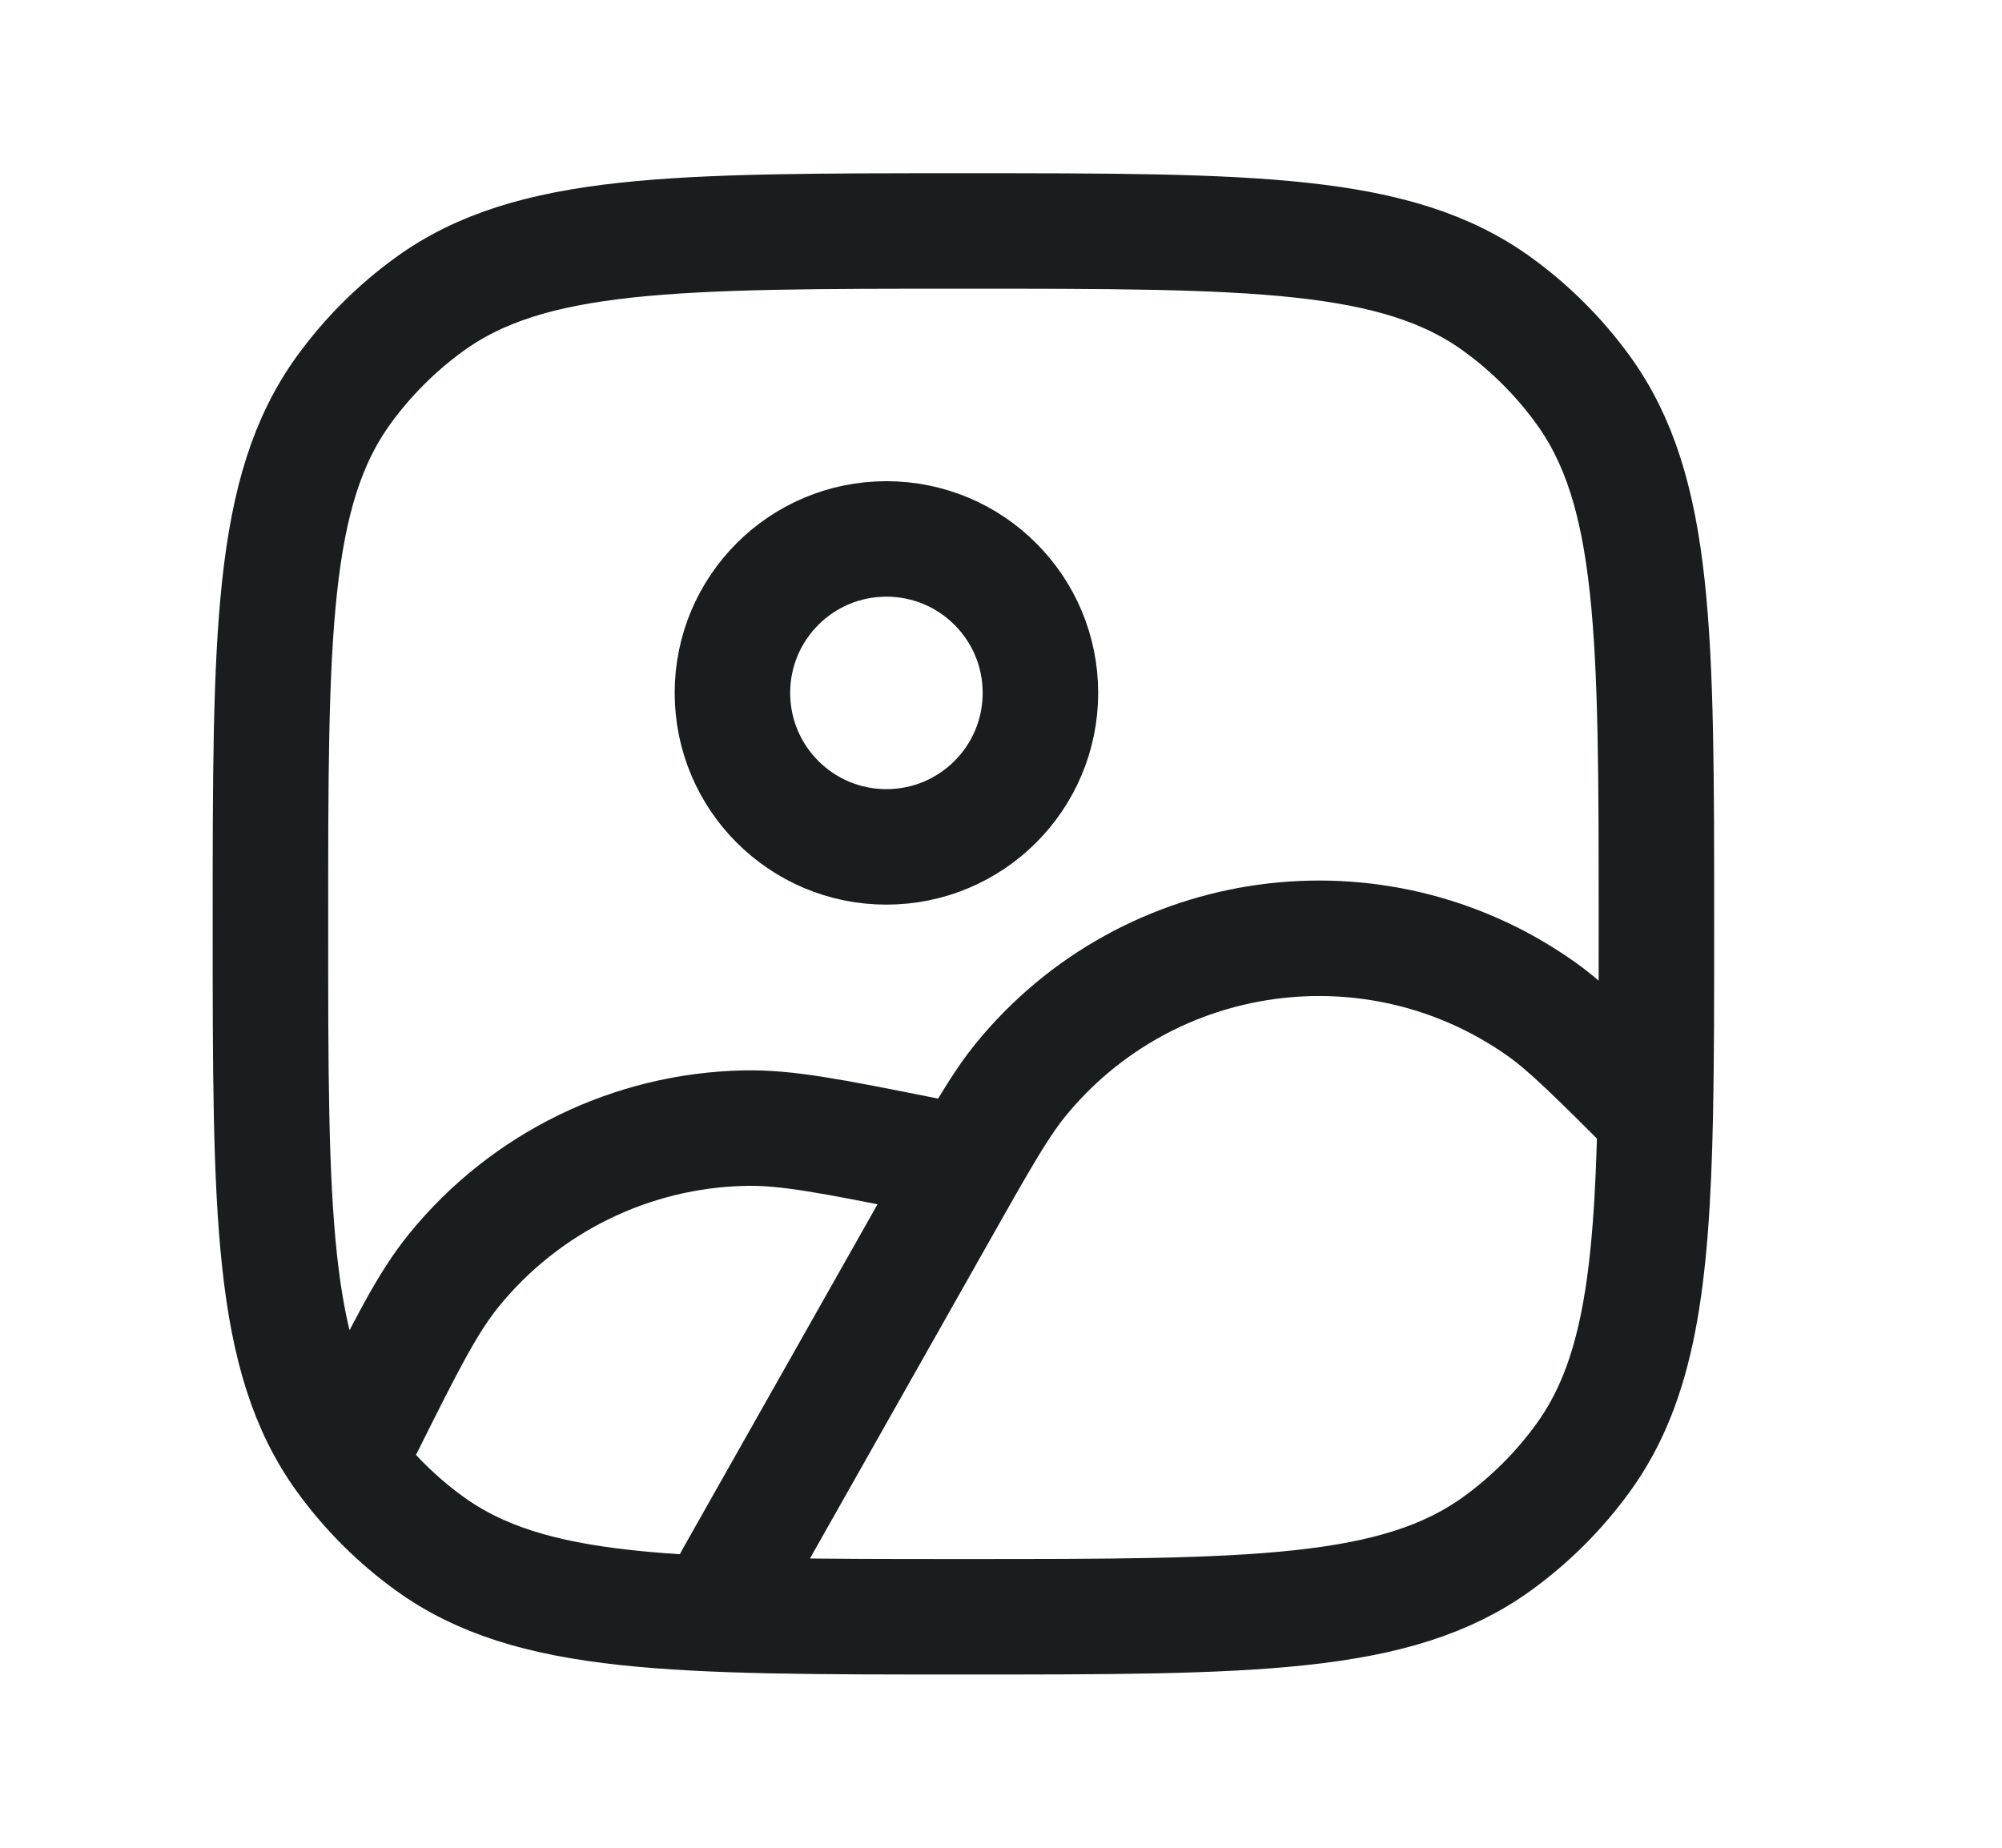 <svg width="26" height="24" viewBox="0 0 26 24" fill="none" xmlns="http://www.w3.org/2000/svg">
<path d="M9.512 20.5L12.185 15.771C12.314 15.542 12.428 15.34 12.53 15.162M12.53 15.162C12.846 14.61 13.047 14.281 13.248 14.034C14.91 11.989 17.874 11.585 20.023 13.11C20.363 13.352 20.743 13.731 21.497 14.485M12.53 15.162L12.012 15C10.816 14.761 10.219 14.641 9.67 14.653C8.202 14.684 6.821 15.359 5.895 16.499C5.549 16.925 5.277 17.47 4.732 18.561L4.622 18.78L4.501 18.985M21.497 14.485C21.512 13.761 21.512 12.939 21.512 12C21.512 8.25 21.512 6.375 20.557 5.061C20.249 4.637 19.875 4.263 19.451 3.955C18.137 3 16.262 3 12.512 3C8.762 3 6.887 3 5.573 3.955C5.149 4.263 4.775 4.637 4.467 5.061C3.512 6.375 3.512 8.25 3.512 12C3.512 15.75 3.512 17.625 4.467 18.939C4.478 18.954 4.489 18.97 4.501 18.985M21.497 14.485C21.452 16.654 21.273 17.954 20.557 18.939C20.249 19.363 19.875 19.737 19.451 20.045C18.137 21 16.262 21 12.512 21C8.762 21 6.887 21 5.573 20.045C5.164 19.748 4.802 19.39 4.501 18.985M9.512 9C9.512 10.105 10.407 11 11.512 11C12.617 11 13.512 10.105 13.512 9C13.512 7.895 12.617 7 11.512 7C10.407 7 9.512 7.895 9.512 9Z" stroke="#191D1E" stroke-width="1.5" stroke-linecap="round"/>
</svg>

